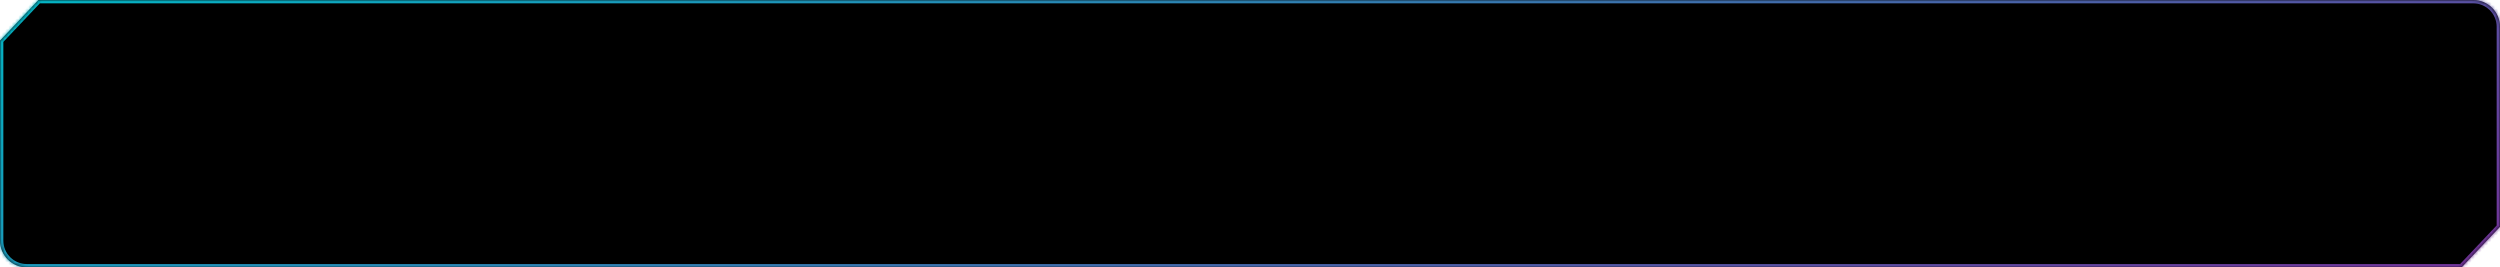 <svg viewBox="0 0 748 80" fill="none" xmlns="http://www.w3.org/2000/svg">
<mask id="path-1-inside-1_5124_49503" fill="white">
<path fill-rule="evenodd" clip-rule="evenodd" d="M0 72V12.142L11.492 0H740C744.418 0 748 3.582 748 8V67.857L736.507 80H8C3.582 80 0 76.418 0 72Z"/>
</mask>
<path fill-rule="evenodd" clip-rule="evenodd" d="M0 72V12.142L11.492 0H740C744.418 0 748 3.582 748 8V67.857L736.507 80H8C3.582 80 0 76.418 0 72Z" fill="black"/>
<path d="M0 12.142L-0.726 11.454L-1 11.743V12.142H0ZM11.492 0V-1H11.062L10.766 -0.687L11.492 0ZM748 67.857L748.726 68.545L749 68.255V67.857H748ZM736.507 80V81H736.937L737.233 80.687L736.507 80ZM-1 12.142V72H1V12.142H-1ZM10.766 -0.687L-0.726 11.454L0.726 12.829L12.219 0.687L10.766 -0.687ZM740 -1H11.492V1H740V-1ZM749 8C749 3.029 744.971 -1 740 -1V1C743.866 1 747 4.134 747 8H749ZM749 67.857V8H747V67.857H749ZM737.233 80.687L748.726 68.545L747.274 67.17L735.78 79.313L737.233 80.687ZM8 81H736.507V79H8V81ZM-1 72C-1 76.971 3.029 81 8 81V79C4.134 79 1 75.866 1 72H-1Z" fill="url(#paint0_linear_5124_49503)" mask="url(#path-1-inside-1_5124_49503)"/>
<defs>
<linearGradient id="paint0_linear_5124_49503" x1="8.181" y1="-6.053" x2="136.682" y2="330.858" gradientUnits="userSpaceOnUse">
<stop stop-color="#01B7C5"/>
<stop offset="1" stop-color="#782C96"/>
</linearGradient>
</defs>
</svg>
